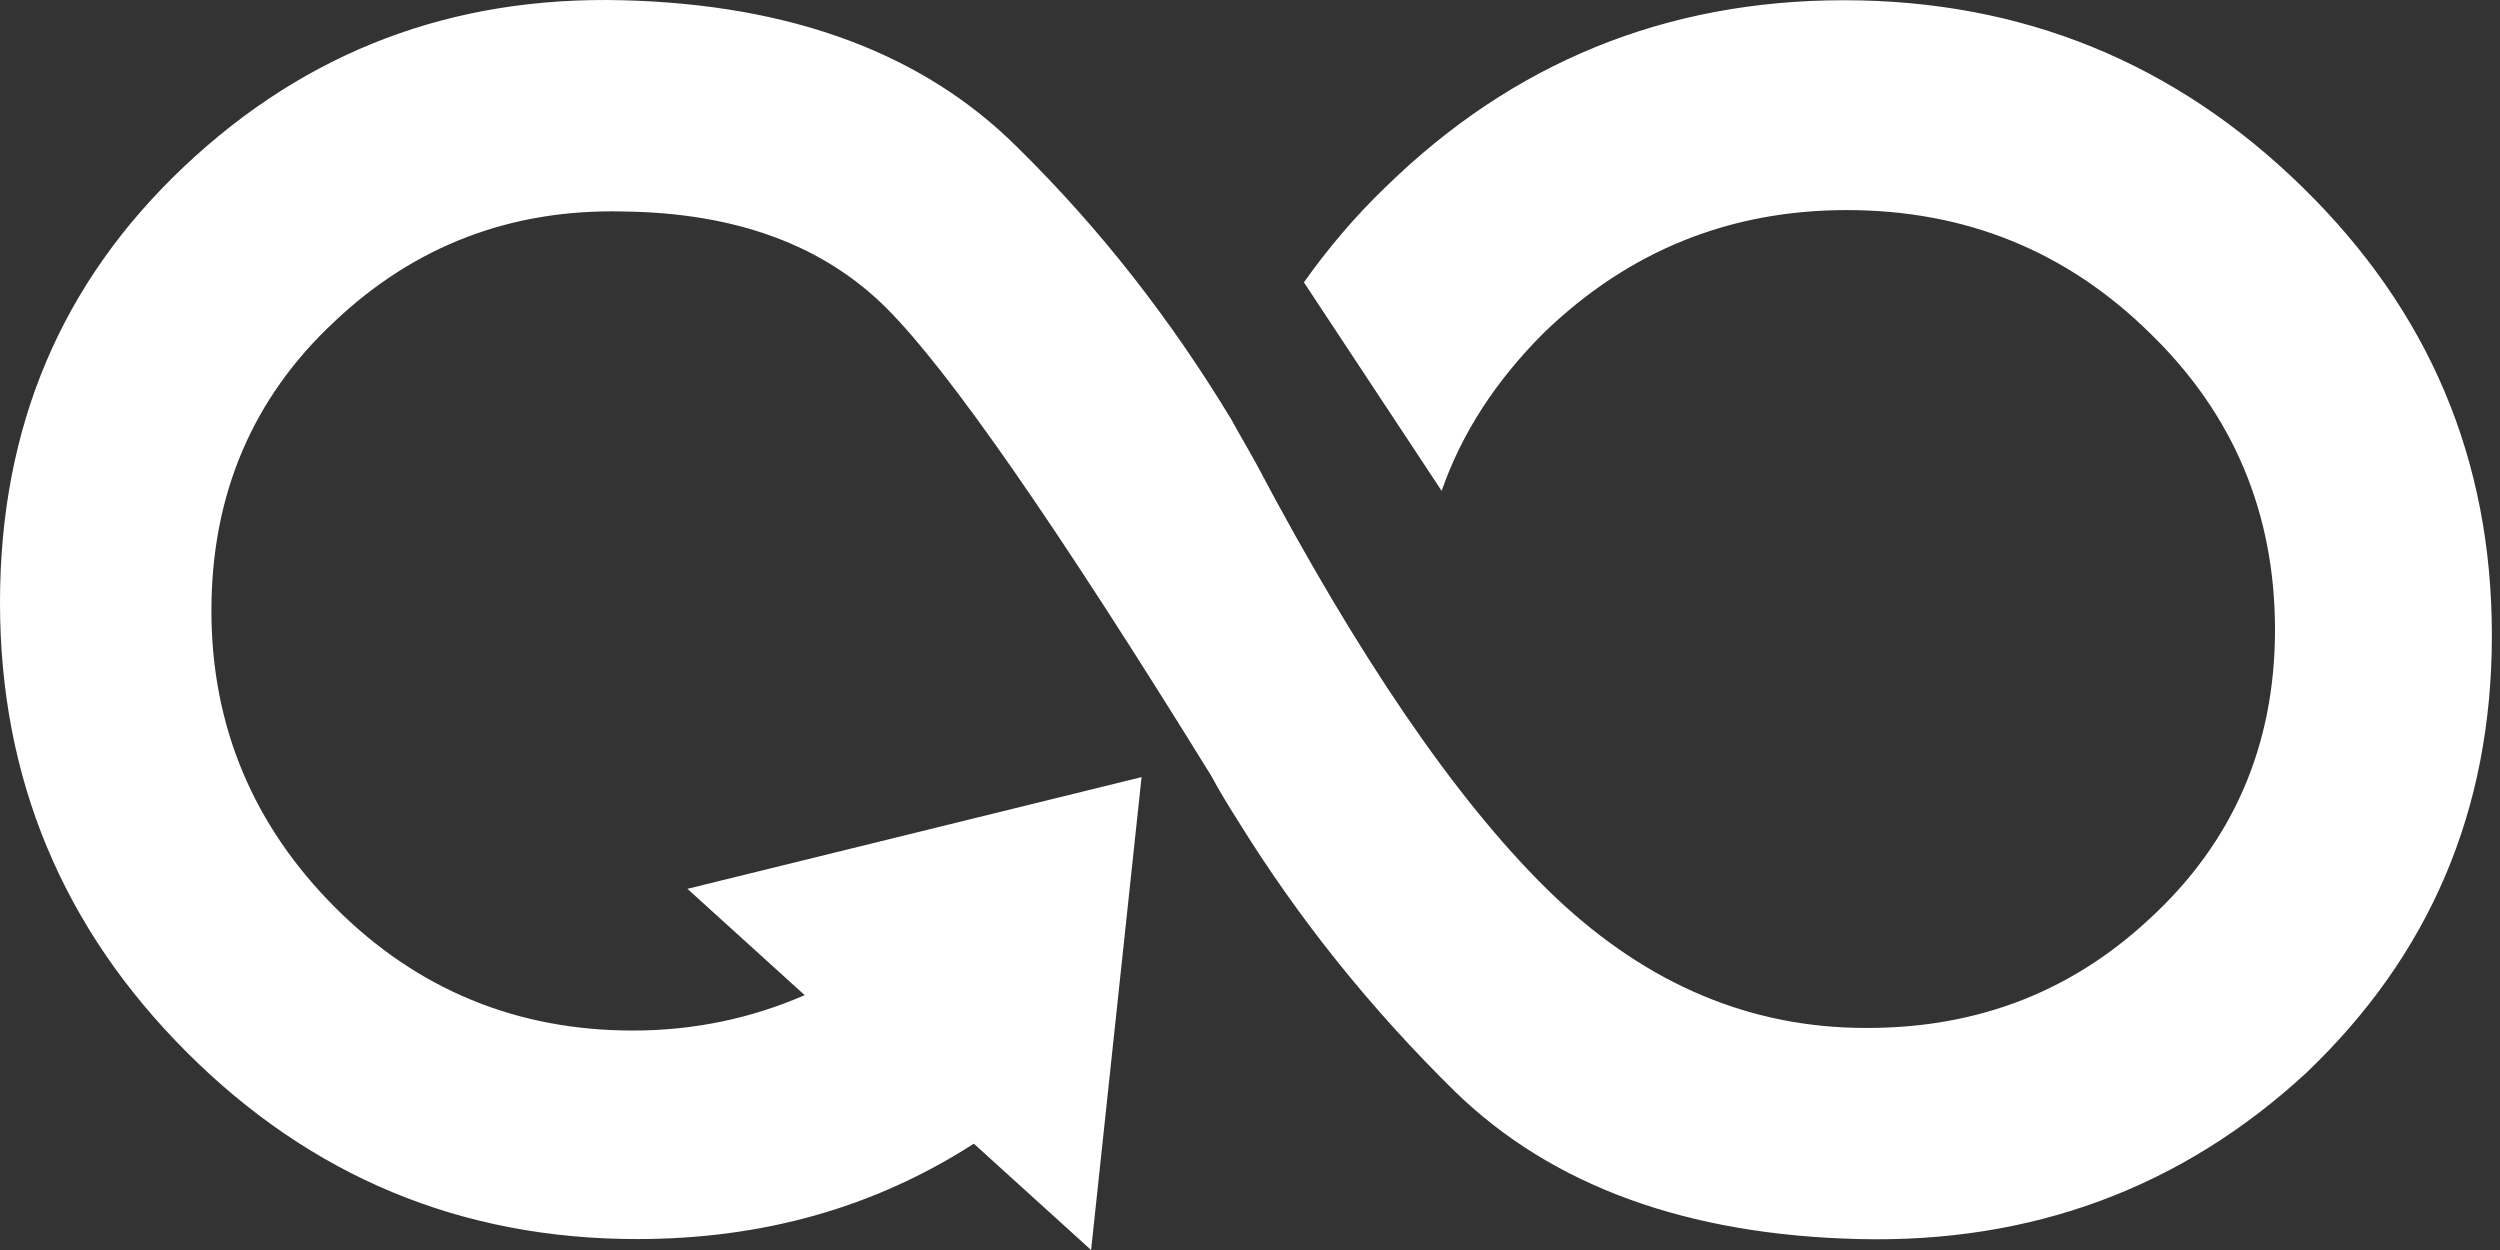 <svg width="32" height="16" viewBox="0 0 32 16" fill="none" xmlns="http://www.w3.org/2000/svg">
<rect x="0" y="0" width="32" height="16" fill="#333333" stroke="none"/>
<path d="M31.896 8.132C31.896 5.882 31.093 3.98 29.469 2.393C27.846 0.805 25.89 0.003 23.603 0.003C21.316 0.003 19.361 0.805 17.737 2.393C17.336 2.777 16.987 3.195 16.69 3.614L18.453 6.283C18.715 5.533 19.151 4.87 19.762 4.259C20.845 3.213 22.137 2.689 23.638 2.689C25.157 2.689 26.449 3.213 27.514 4.259C28.596 5.306 29.12 6.58 29.12 8.062C29.12 9.545 28.579 10.784 27.514 11.761C26.466 12.738 25.209 13.191 23.743 13.156C22.276 13.121 20.967 12.528 19.797 11.377C18.628 10.226 17.388 8.411 16.079 5.934C15.974 5.742 15.869 5.568 15.765 5.376C14.996 4.102 14.089 2.934 13.024 1.887C11.819 0.683 10.126 0.055 7.961 0.003C5.796 -0.05 3.928 0.648 2.357 2.131C0.786 3.614 0 5.463 0 7.714C0 9.964 0.803 11.883 2.392 13.47C3.98 15.058 5.901 15.86 8.153 15.86C9.759 15.86 11.191 15.459 12.465 14.639L13.966 16L14.612 9.947L8.799 11.377L10.3 12.738C9.619 13.034 8.886 13.191 8.101 13.191C6.617 13.191 5.342 12.668 4.295 11.621C3.247 10.575 2.706 9.301 2.706 7.818C2.706 6.335 3.23 5.097 4.277 4.12C5.307 3.143 6.547 2.672 7.978 2.707C9.427 2.724 10.545 3.143 11.348 3.945C12.151 4.748 13.53 6.737 15.503 9.929C15.607 10.121 15.712 10.295 15.834 10.487C16.62 11.761 17.545 12.912 18.628 13.976C19.867 15.18 21.596 15.808 23.795 15.86C25.995 15.913 27.915 15.215 29.521 13.732C31.093 12.232 31.896 10.383 31.896 8.132Z" fill="white"/>
</svg>
